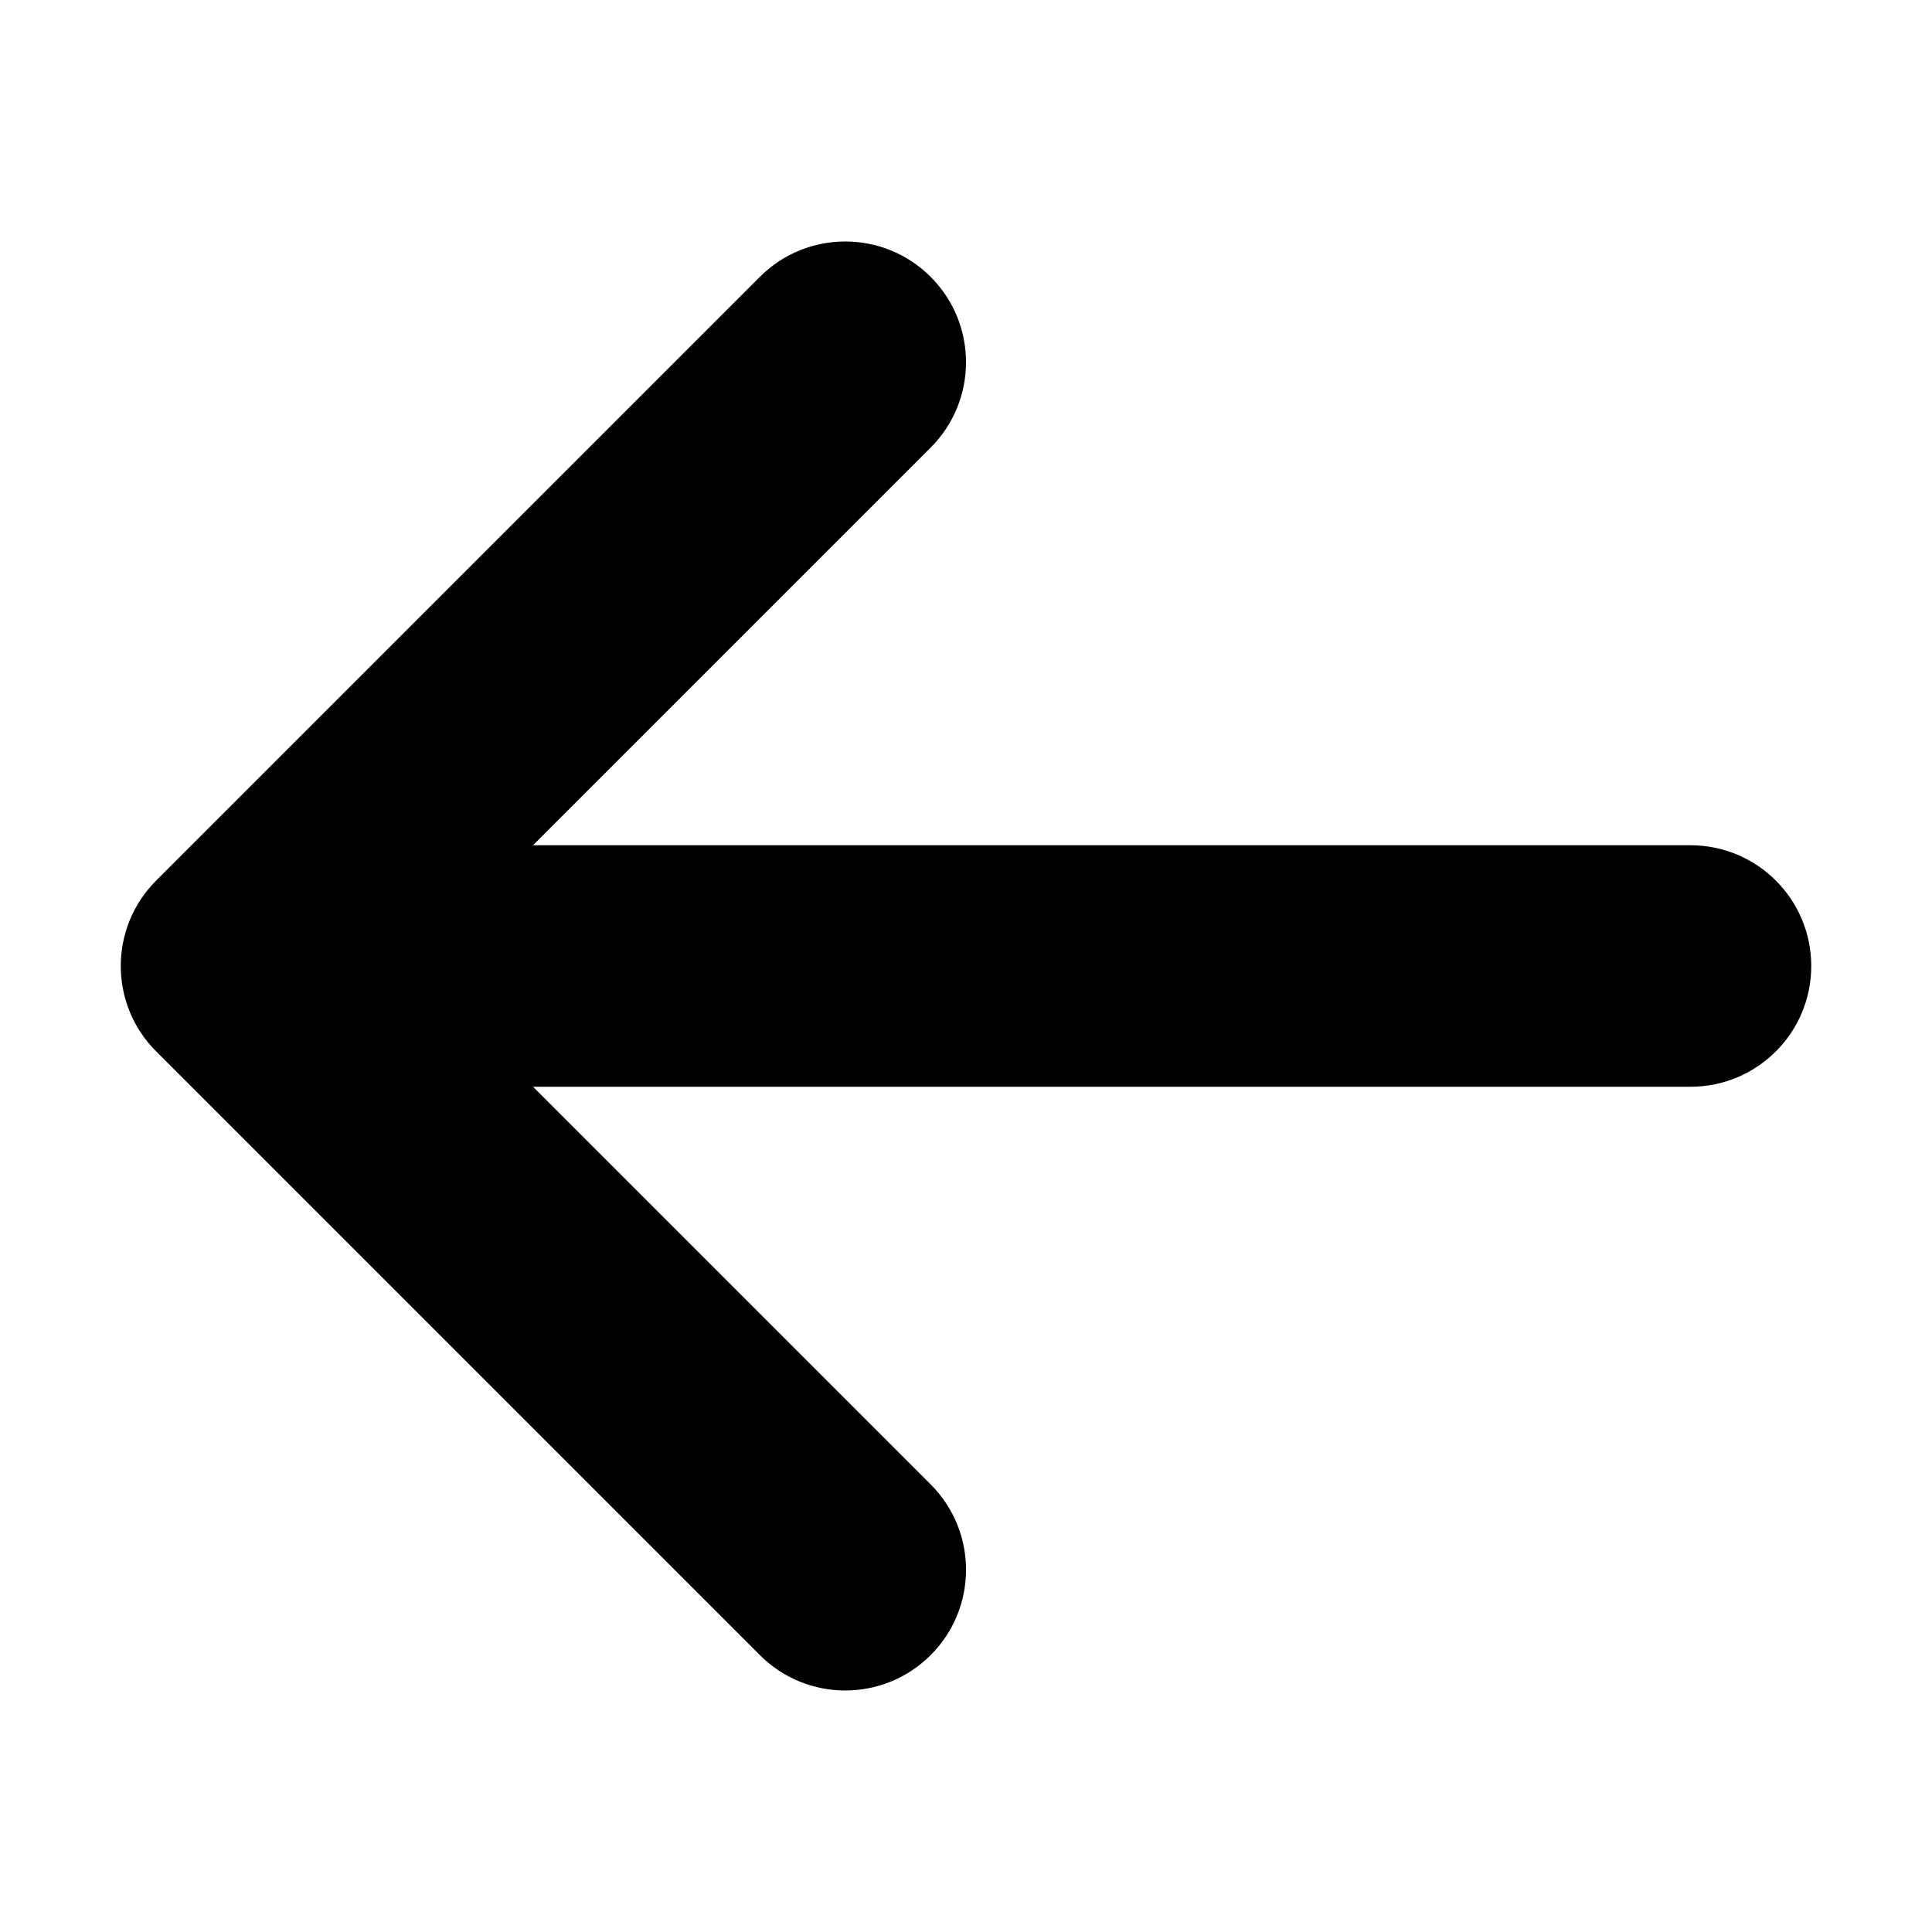 <!-- Generated by IcoMoon.io -->
<svg version="1.1" xmlns="http://www.w3.org/2000/svg" width="64" height="64" viewBox="0 0 64 64">
<title>arrow-left2</title>
<path d="M25.172 54.828l-20-20c-1.562-1.562-1.562-4.095 0-5.657l20-20c1.562-1.562 4.095-1.562 5.657 0s1.562 4.095 0 5.657l-13.172 13.172h38.343c2.209 0 4 1.791 4 4s-1.791 4-4 4h-38.343l13.172 13.172c0.781 0.781 1.172 1.805 1.172 2.828s-0.39 2.047-1.172 2.828c-1.562 1.562-4.095 1.562-5.657 0z"></path>
</svg>
